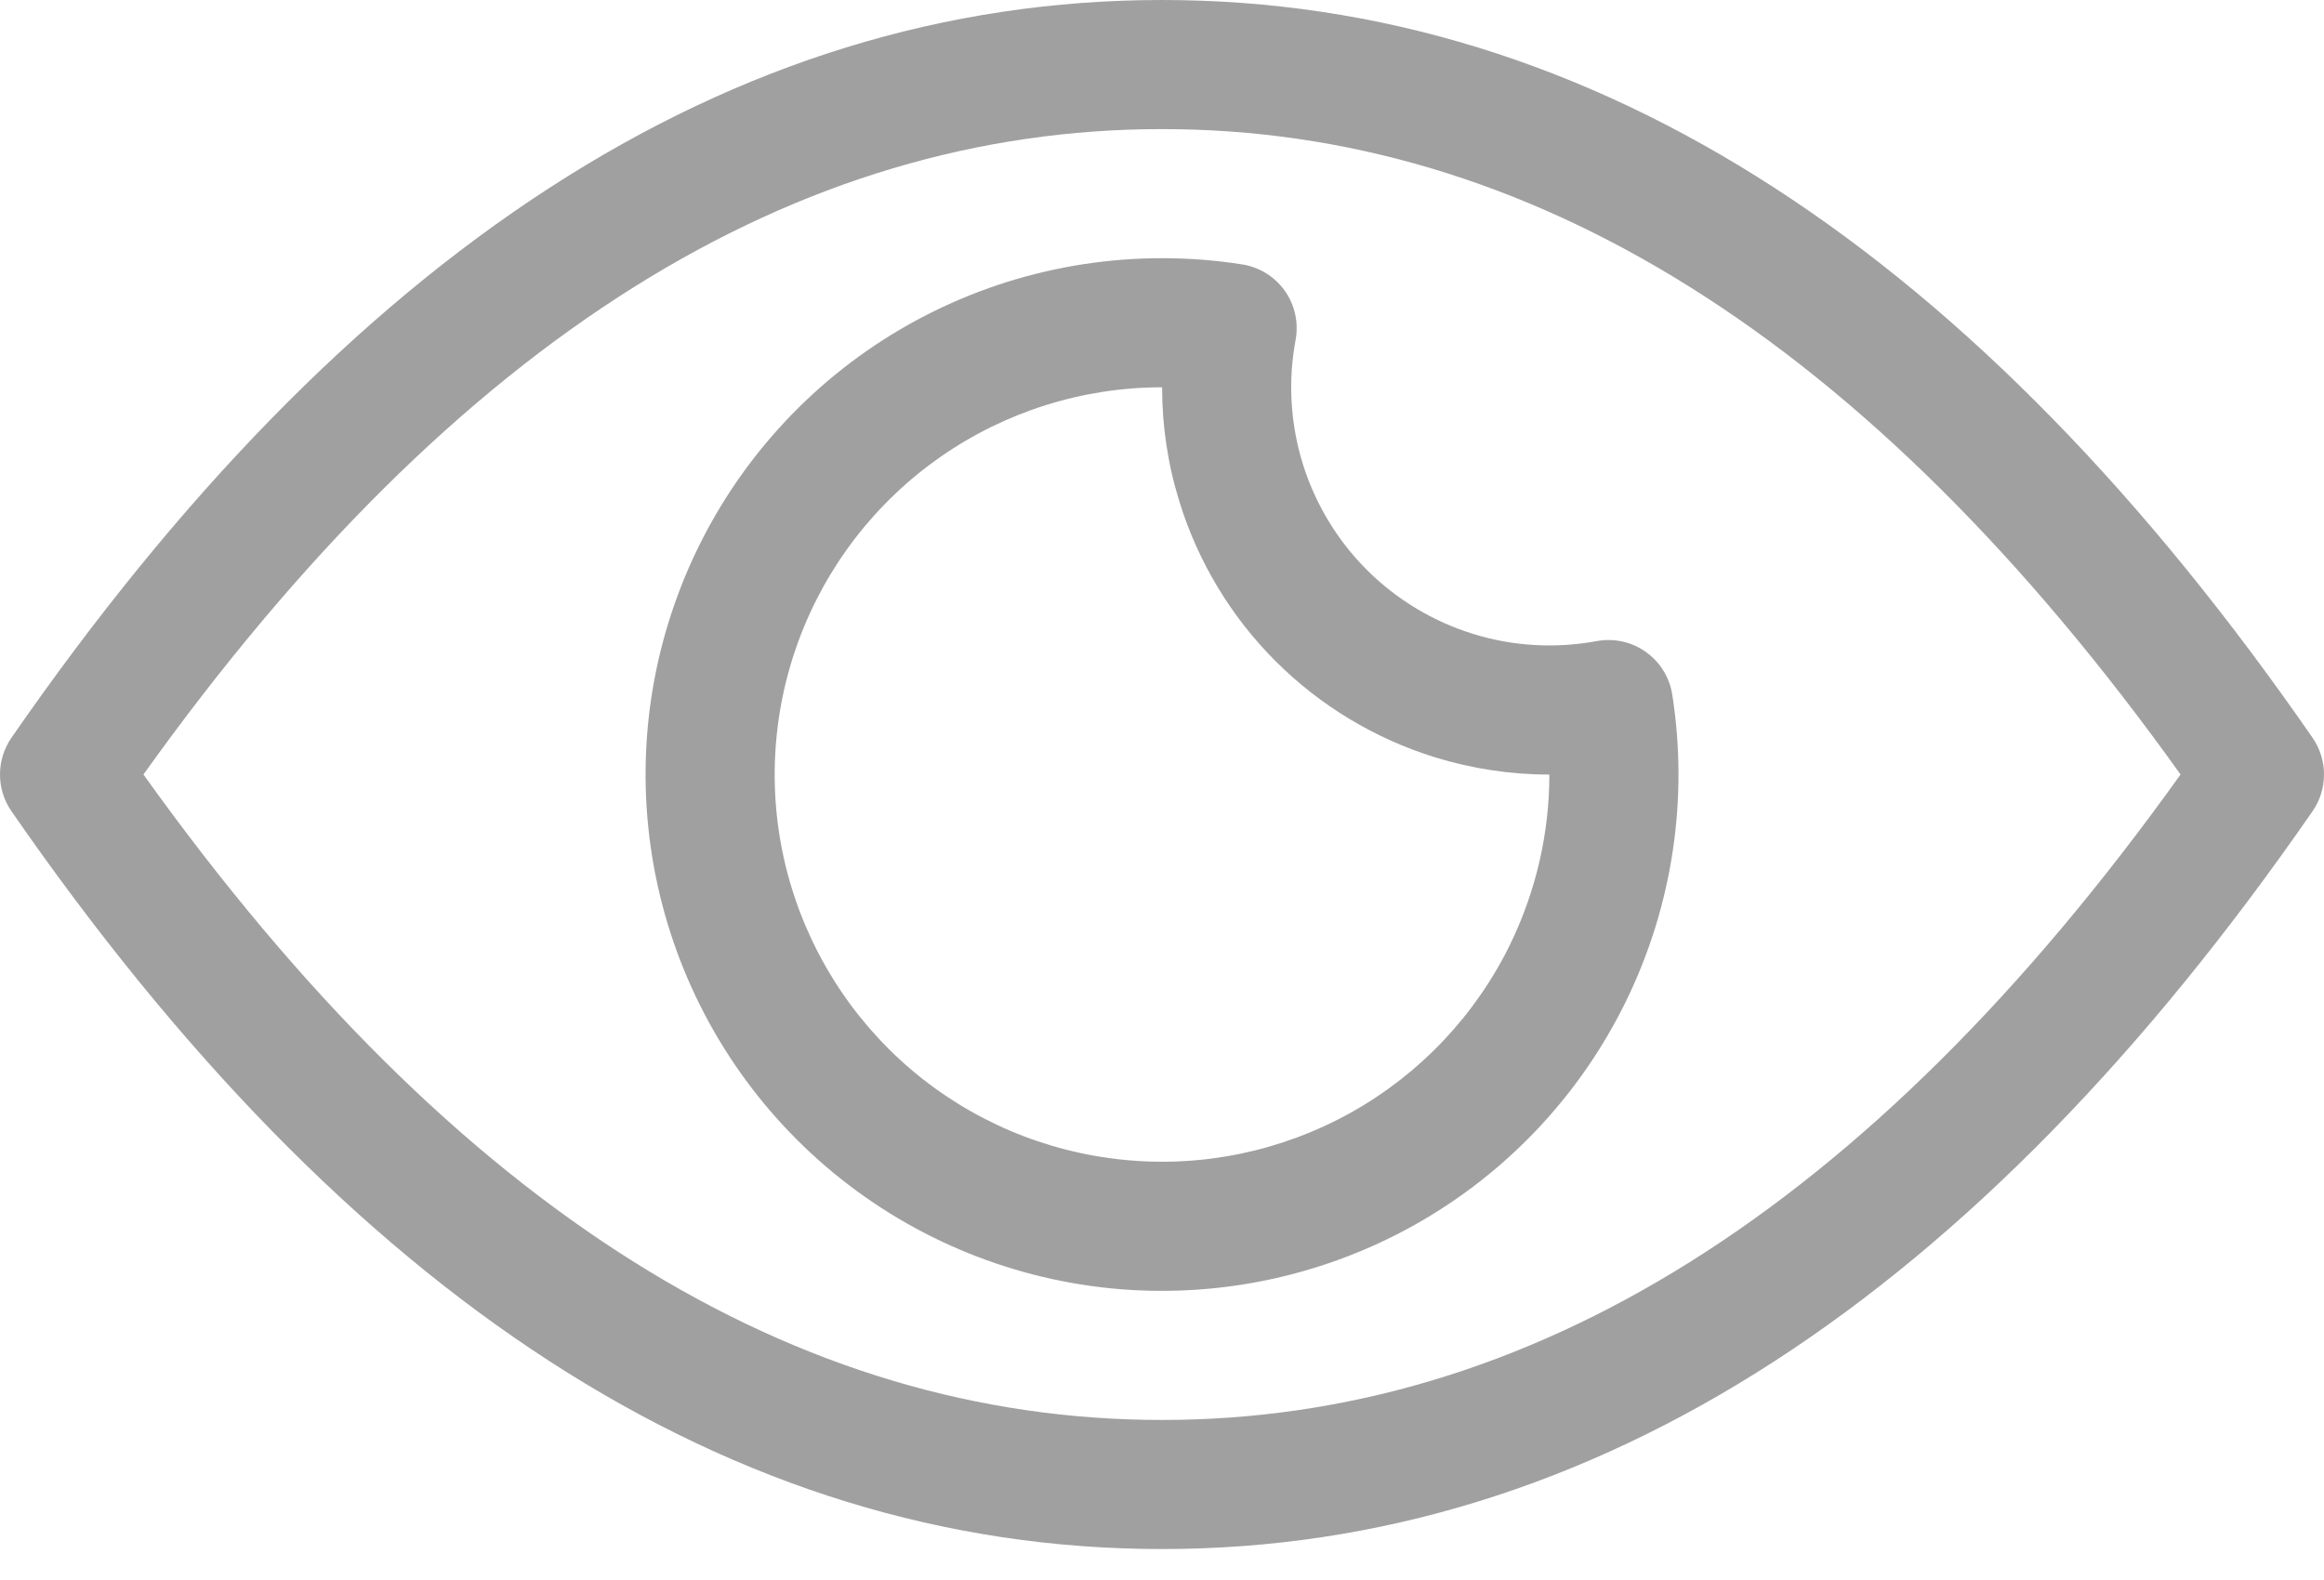 <svg width="25" height="17" viewBox="0 0 25 17" fill="none" xmlns="http://www.w3.org/2000/svg">
<path fill-rule="evenodd" clip-rule="evenodd" d="M0.123 7.938C3.718 2.743 7.838 0 12.5 0C17.162 0 21.282 2.743 24.877 7.938C25.041 8.176 25.041 8.491 24.877 8.728C21.282 13.924 17.162 16.667 12.5 16.667C7.838 16.667 3.718 13.924 0.123 8.728C-0.041 8.491 -0.041 8.176 0.123 7.938ZM1.543 8.333C4.919 13.053 8.576 15.278 12.5 15.278C16.424 15.278 20.081 13.053 23.457 8.333C20.081 3.613 16.424 1.389 12.5 1.389C8.576 1.389 4.919 3.613 1.543 8.333ZM12.5 4.167C11.648 4.167 10.817 4.428 10.118 4.915C9.42 5.402 8.887 6.091 8.592 6.89C8.297 7.689 8.253 8.559 8.468 9.383C8.683 10.207 9.145 10.946 9.792 11.5C10.439 12.053 11.24 12.395 12.088 12.479C12.935 12.564 13.788 12.386 14.532 11.971C15.275 11.556 15.874 10.923 16.247 10.157C16.524 9.586 16.667 8.963 16.667 8.334C16.25 8.334 15.834 8.271 15.433 8.147C14.787 7.946 14.199 7.591 13.721 7.113C13.242 6.634 12.888 6.046 12.688 5.4C12.563 4.999 12.501 4.583 12.501 4.167C12.501 4.167 12.5 4.167 12.5 4.167M9.324 3.775C10.256 3.126 11.364 2.778 12.5 2.778H12.5C12.792 2.778 13.08 2.8 13.363 2.845C13.548 2.874 13.713 2.977 13.822 3.13C13.93 3.283 13.971 3.474 13.937 3.658C13.854 4.101 13.881 4.558 14.014 4.989C14.148 5.42 14.384 5.812 14.703 6.131C15.022 6.45 15.414 6.686 15.845 6.82C16.275 6.954 16.732 6.98 17.176 6.898C17.36 6.864 17.551 6.905 17.704 7.014C17.857 7.122 17.96 7.288 17.989 7.473C18.165 8.595 17.992 9.744 17.495 10.765C16.998 11.786 16.201 12.63 15.209 13.184C14.218 13.737 13.08 13.974 11.95 13.862C10.82 13.749 9.752 13.293 8.889 12.555C8.026 11.817 7.41 10.832 7.124 9.733C6.838 8.634 6.895 7.474 7.289 6.409C7.682 5.343 8.393 4.424 9.324 3.775Z" fill="#A0A0A0"/>
</svg>
